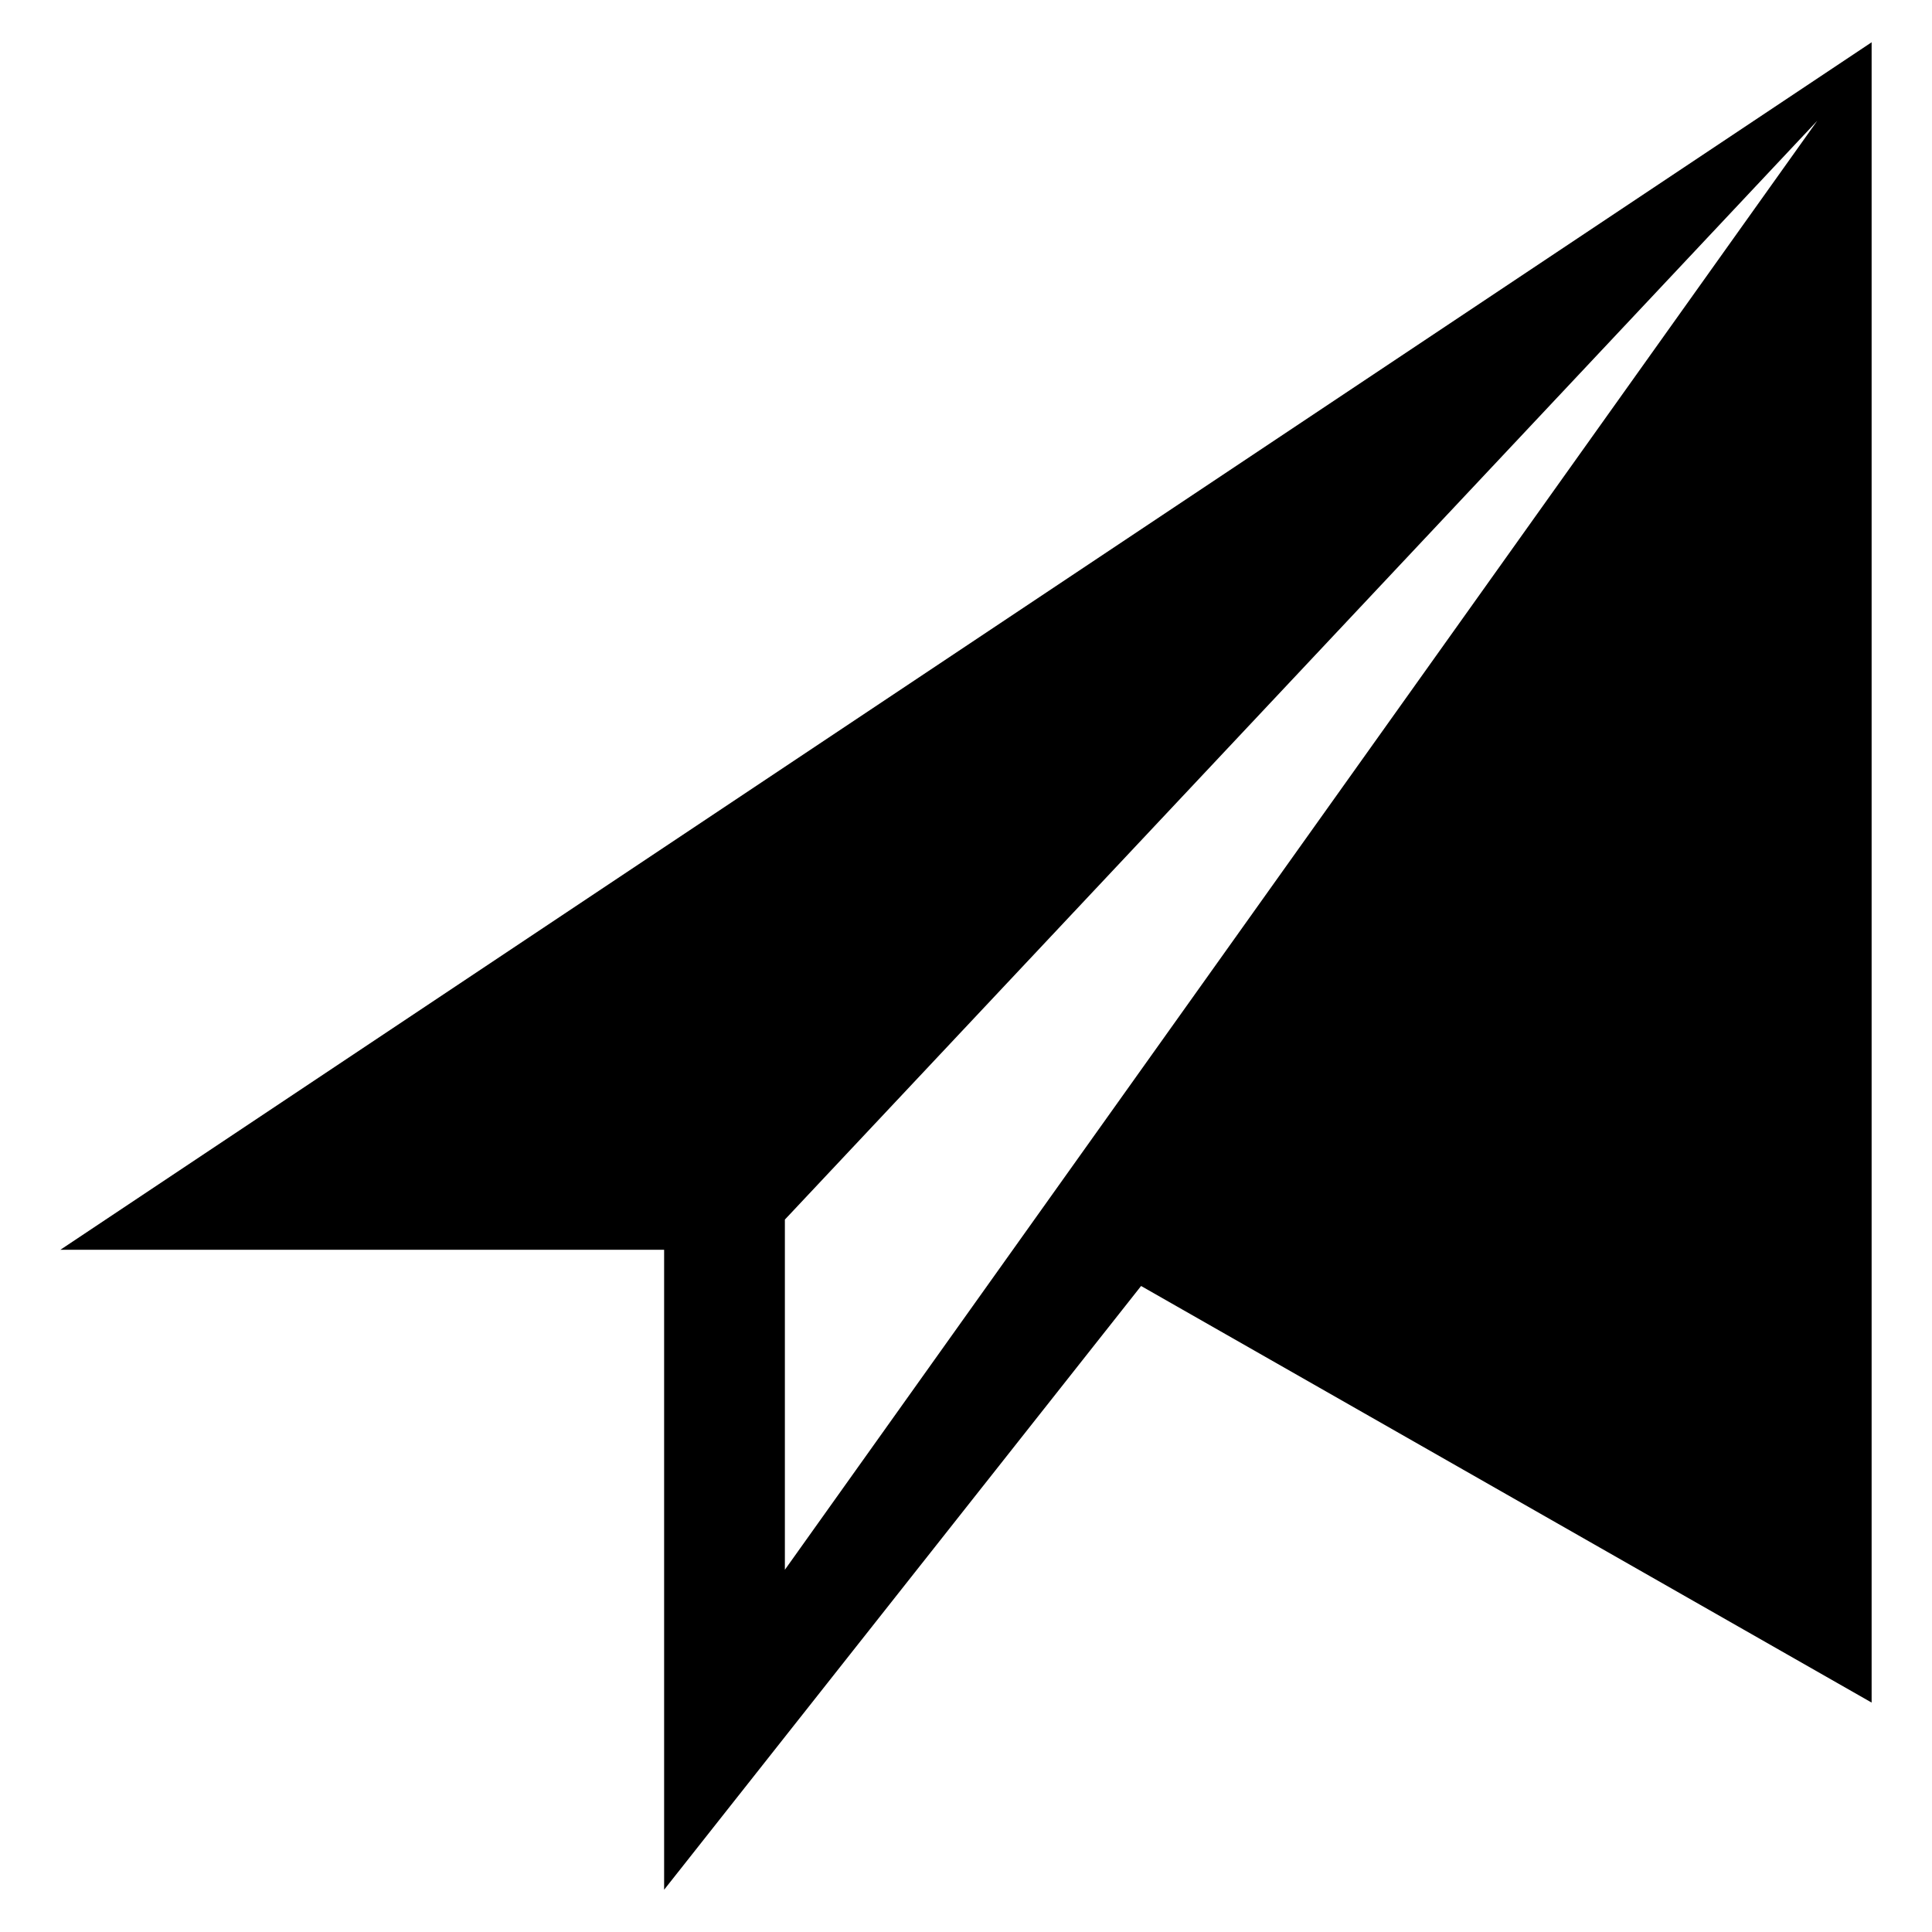 <?xml version="1.0" encoding="utf-8"?>
<!-- Generator: Adobe Illustrator 22.1.0, SVG Export Plug-In . SVG Version: 6.00 Build 0)  -->
<svg version="1.1" id="Ebene_1" xmlns="http://www.w3.org/2000/svg" xmlns:xlink="http://www.w3.org/1999/xlink" x="0px" y="0px"
	 width="32px" height="32px" viewBox="0 0 32 32" style="enable-background:new 0 0 32 32;" xml:space="preserve">
<path d="M31,28.2l-12.1-6.9l-7.9,10V20.7H1l30-20C31,0.7,31,28.2,31,28.2z M13,20.2v5.8L30.1,2L13,20.2z"/>
</svg>
